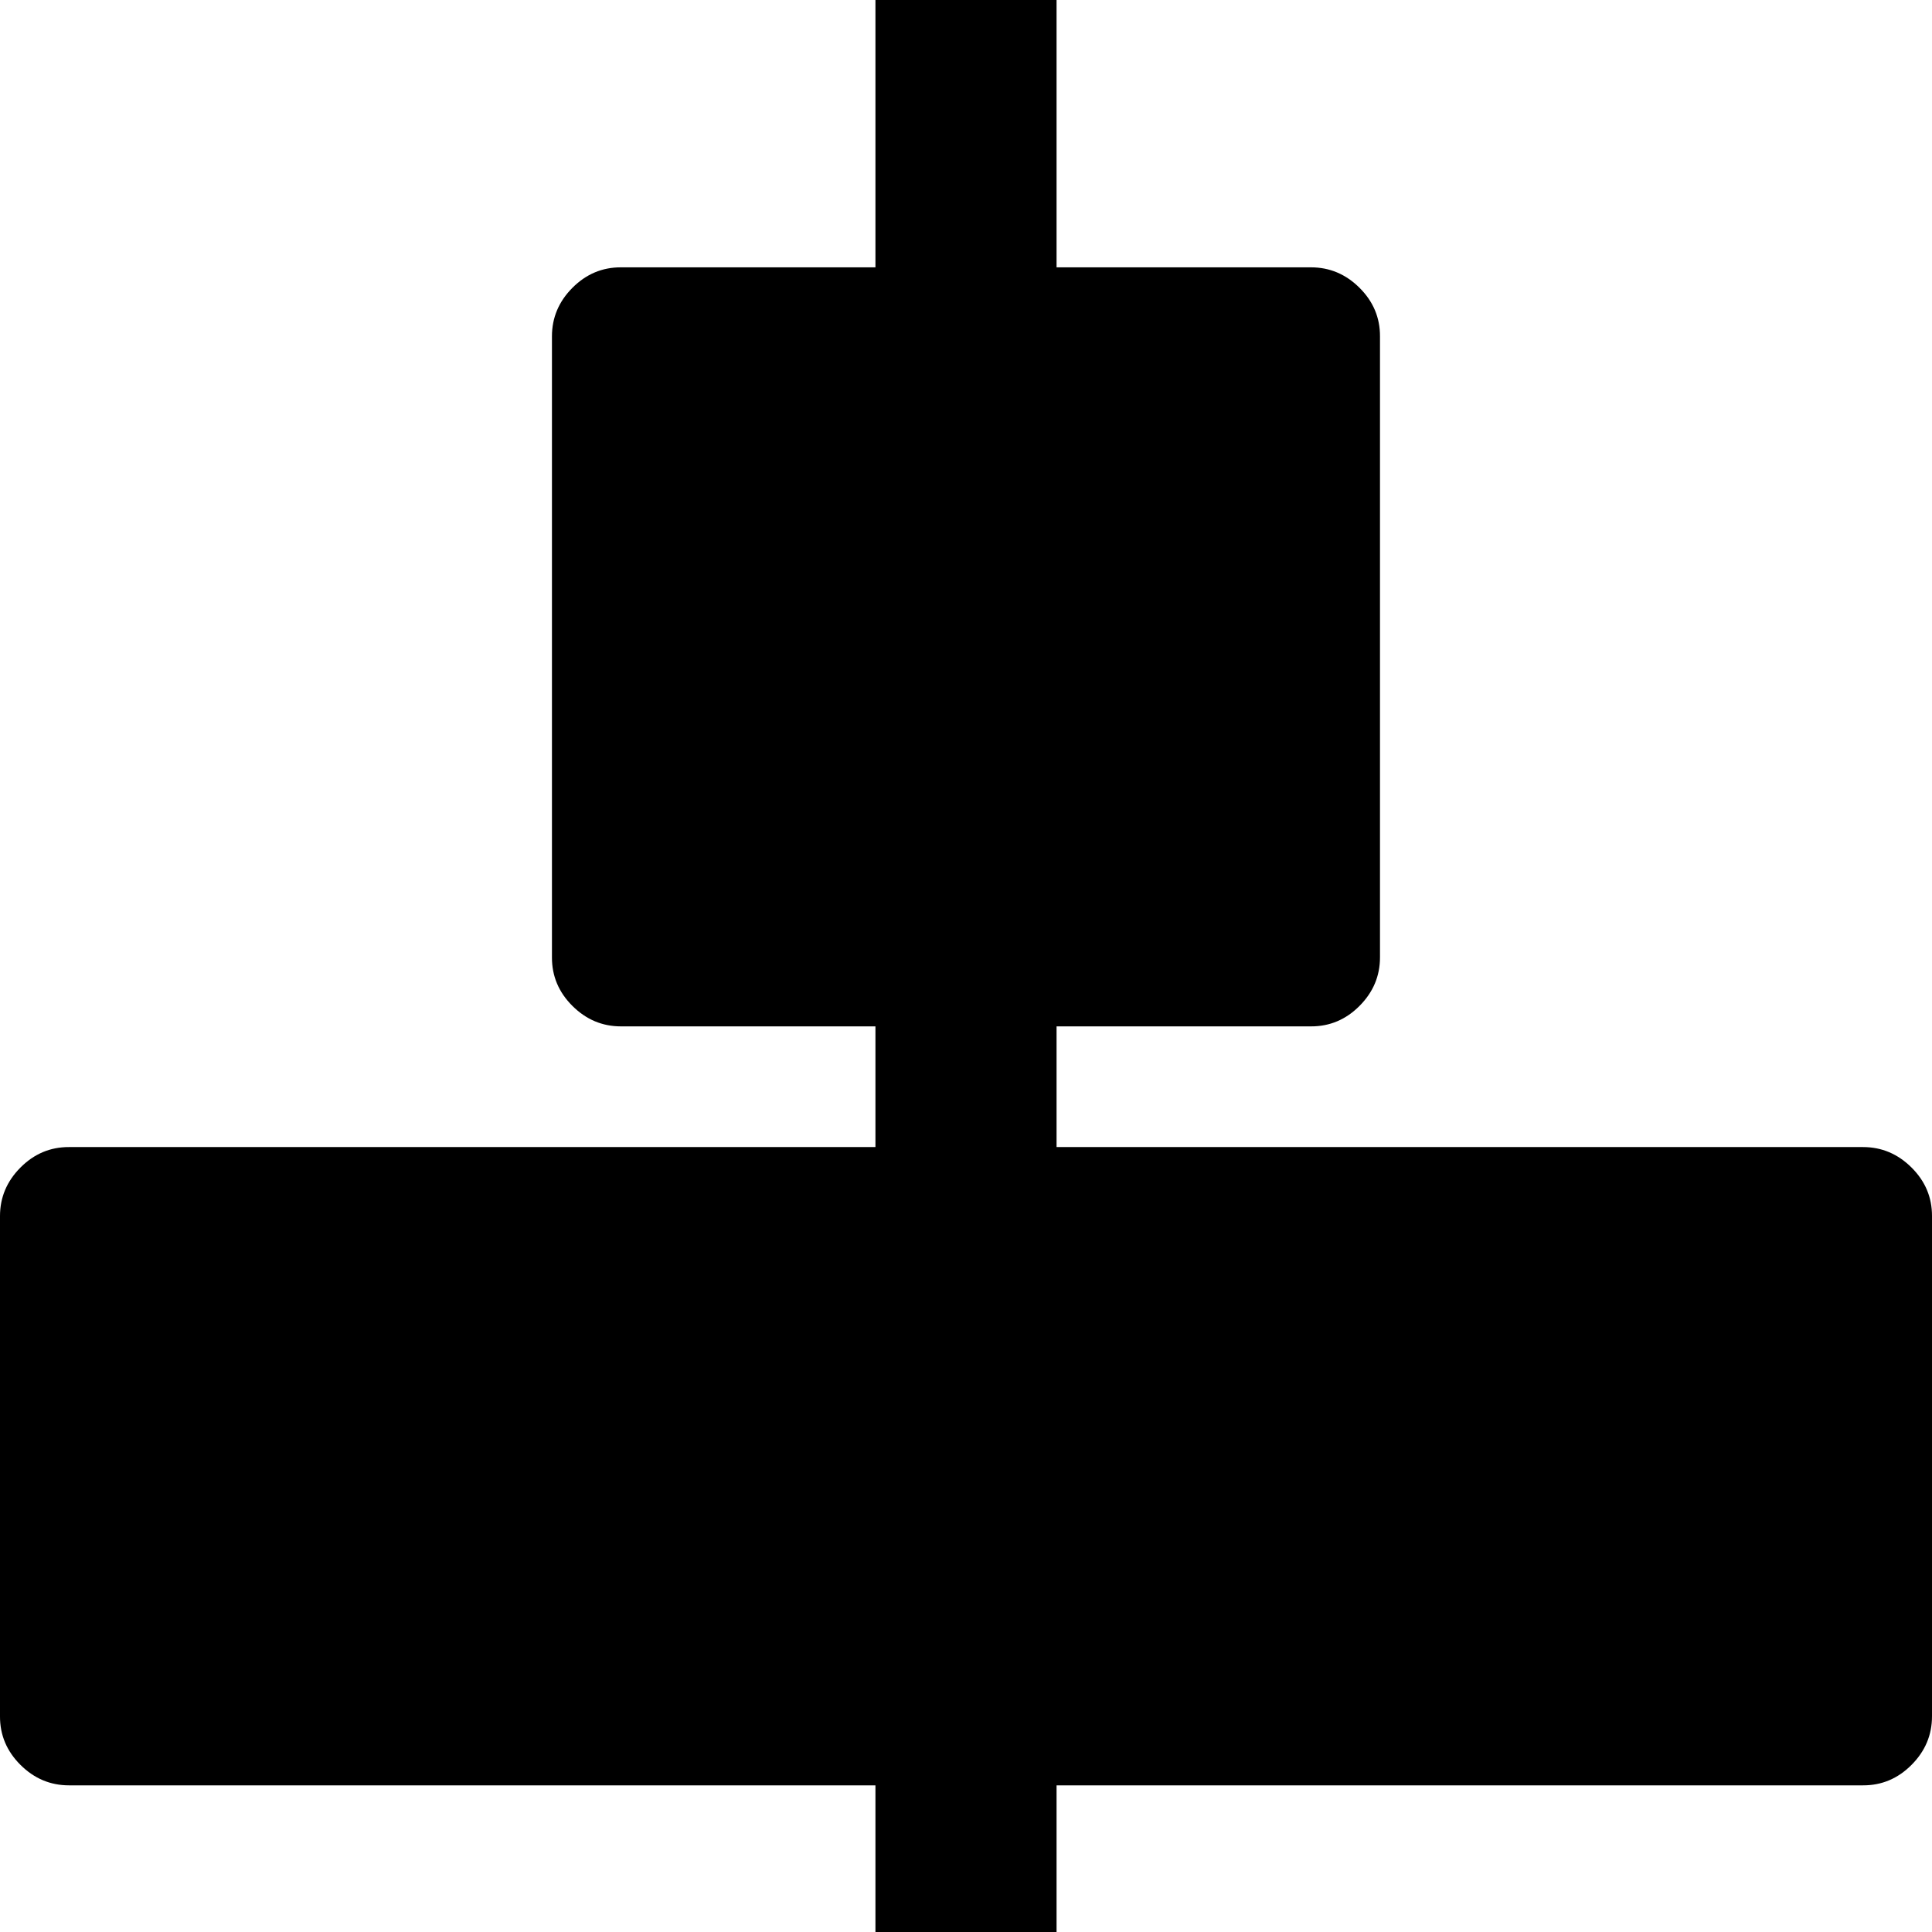 <?xml version="1.0" encoding="UTF-8" standalone="no"?>
<!--
  - @copyright Limbas GmbH <https://limbas.com>
  - @license https://opensource.org/licenses/GPL-2.0 GPL-2.0
  -
  - This program is free software; you can redistribute it and/or modify it under the terms of the GNU General Public License as published by the Free Software Foundation; either version 2 of the License, or (at your option) any later version.
  - This program is distributed in the hope that it will be useful, but WITHOUT ANY WARRANTY; without even the implied warranty of MERCHANTABILITY or FITNESS FOR A PARTICULAR PURPOSE. See the GNU General Public License for more details.
  -->

<!-- Created with Inkscape (http://www.inkscape.org/) -->

<svg
   xmlns:dc="http://purl.org/dc/elements/1.1/"
   xmlns:cc="http://creativecommons.org/ns#"
   xmlns:rdf="http://www.w3.org/1999/02/22-rdf-syntax-ns#"
   xmlns:svg="http://www.w3.org/2000/svg"
   xmlns="http://www.w3.org/2000/svg"
   xmlns:sodipodi="http://sodipodi.sourceforge.net/DTD/sodipodi-0.dtd"
   xmlns:inkscape="http://www.inkscape.org/namespaces/inkscape"
   width="32"
   height="32"
   viewBox="0 0 32 32"
   id="svg6063"
   version="1.1"
   inkscape:version="0.91 r13725"
   sodipodi:docname="shape_align_center.svg">
  <defs
     id="defs6065" />
  <sodipodi:namedview
     id="base"
     pagecolor="#ffffff"
     bordercolor="#666666"
     borderopacity="1.0"
     inkscape:pageopacity="0.0"
     inkscape:pageshadow="2"
     inkscape:zoom="0.5"
     inkscape:cx="21.641738"
     inkscape:cy="15.235484"
     inkscape:document-units="px"
     inkscape:current-layer="layer1"
     showgrid="true"
     units="px"
     inkscape:window-width="1920"
     inkscape:window-height="1007"
     inkscape:window-x="0"
     inkscape:window-y="0"
     inkscape:window-maximized="1">
    <inkscape:grid
       type="xygrid"
       id="grid6071"
       empspacing="4" />
  </sodipodi:namedview>
  <g
     inkscape:label="Ebene 1"
     inkscape:groupmode="layer"
     id="layer1"
     transform="translate(0,-1020.299)">
    <path
       id="path4270"
       d="m 32,1040.441 0,8.286 c 0,0.309 -0.113,0.577 -0.339,0.804 -0.226,0.227 -0.494,0.34 -0.804,0.339 l -29.714,0 c -0.309,0 -0.577,-0.113 -0.804,-0.339 -0.227,-0.226 -0.34,-0.494 -0.339,-0.804 l 0,-8.286 c 0,-0.309 0.113,-0.577 0.339,-0.804 0.226,-0.227 0.494,-0.34 0.804,-0.339 l 29.714,0 c 0.309,0 0.577,0.113 0.804,0.339 0.227,0.226 0.34,0.494 0.339,0.804 z m -9.143,-14.571 0,10.286 c 0,0.309 -0.113,0.577 -0.339,0.804 -0.226,0.227 -0.494,0.34 -0.804,0.339 l -11.429,0 c -0.309,0 -0.577,-0.113 -0.804,-0.339 -0.227,-0.226 -0.34,-0.494 -0.339,-0.804 l 0,-10.286 c 0,-0.309 0.113,-0.577 0.339,-0.804 0.226,-0.227 0.494,-0.34 0.804,-0.339 l 11.429,0 c 0.309,0 0.577,0.113 0.804,0.339 0.227,0.226 0.34,0.494 0.339,0.804 z"
       inkscape:connector-curvature="0"
       sodipodi:nodetypes="csscsscsscssccsscsscsscssc" />
    <rect
       style="fill:#000000;fill-opacity:1;fill-rule:evenodd;stroke:none;stroke-width:8.2;stroke-miterlimit:4;stroke-dasharray:none;stroke-opacity:1"
       id="rect4284"
       width="3"
       height="32"
       x="14.5"
       y="1020.299" />
  </g>
</svg>
